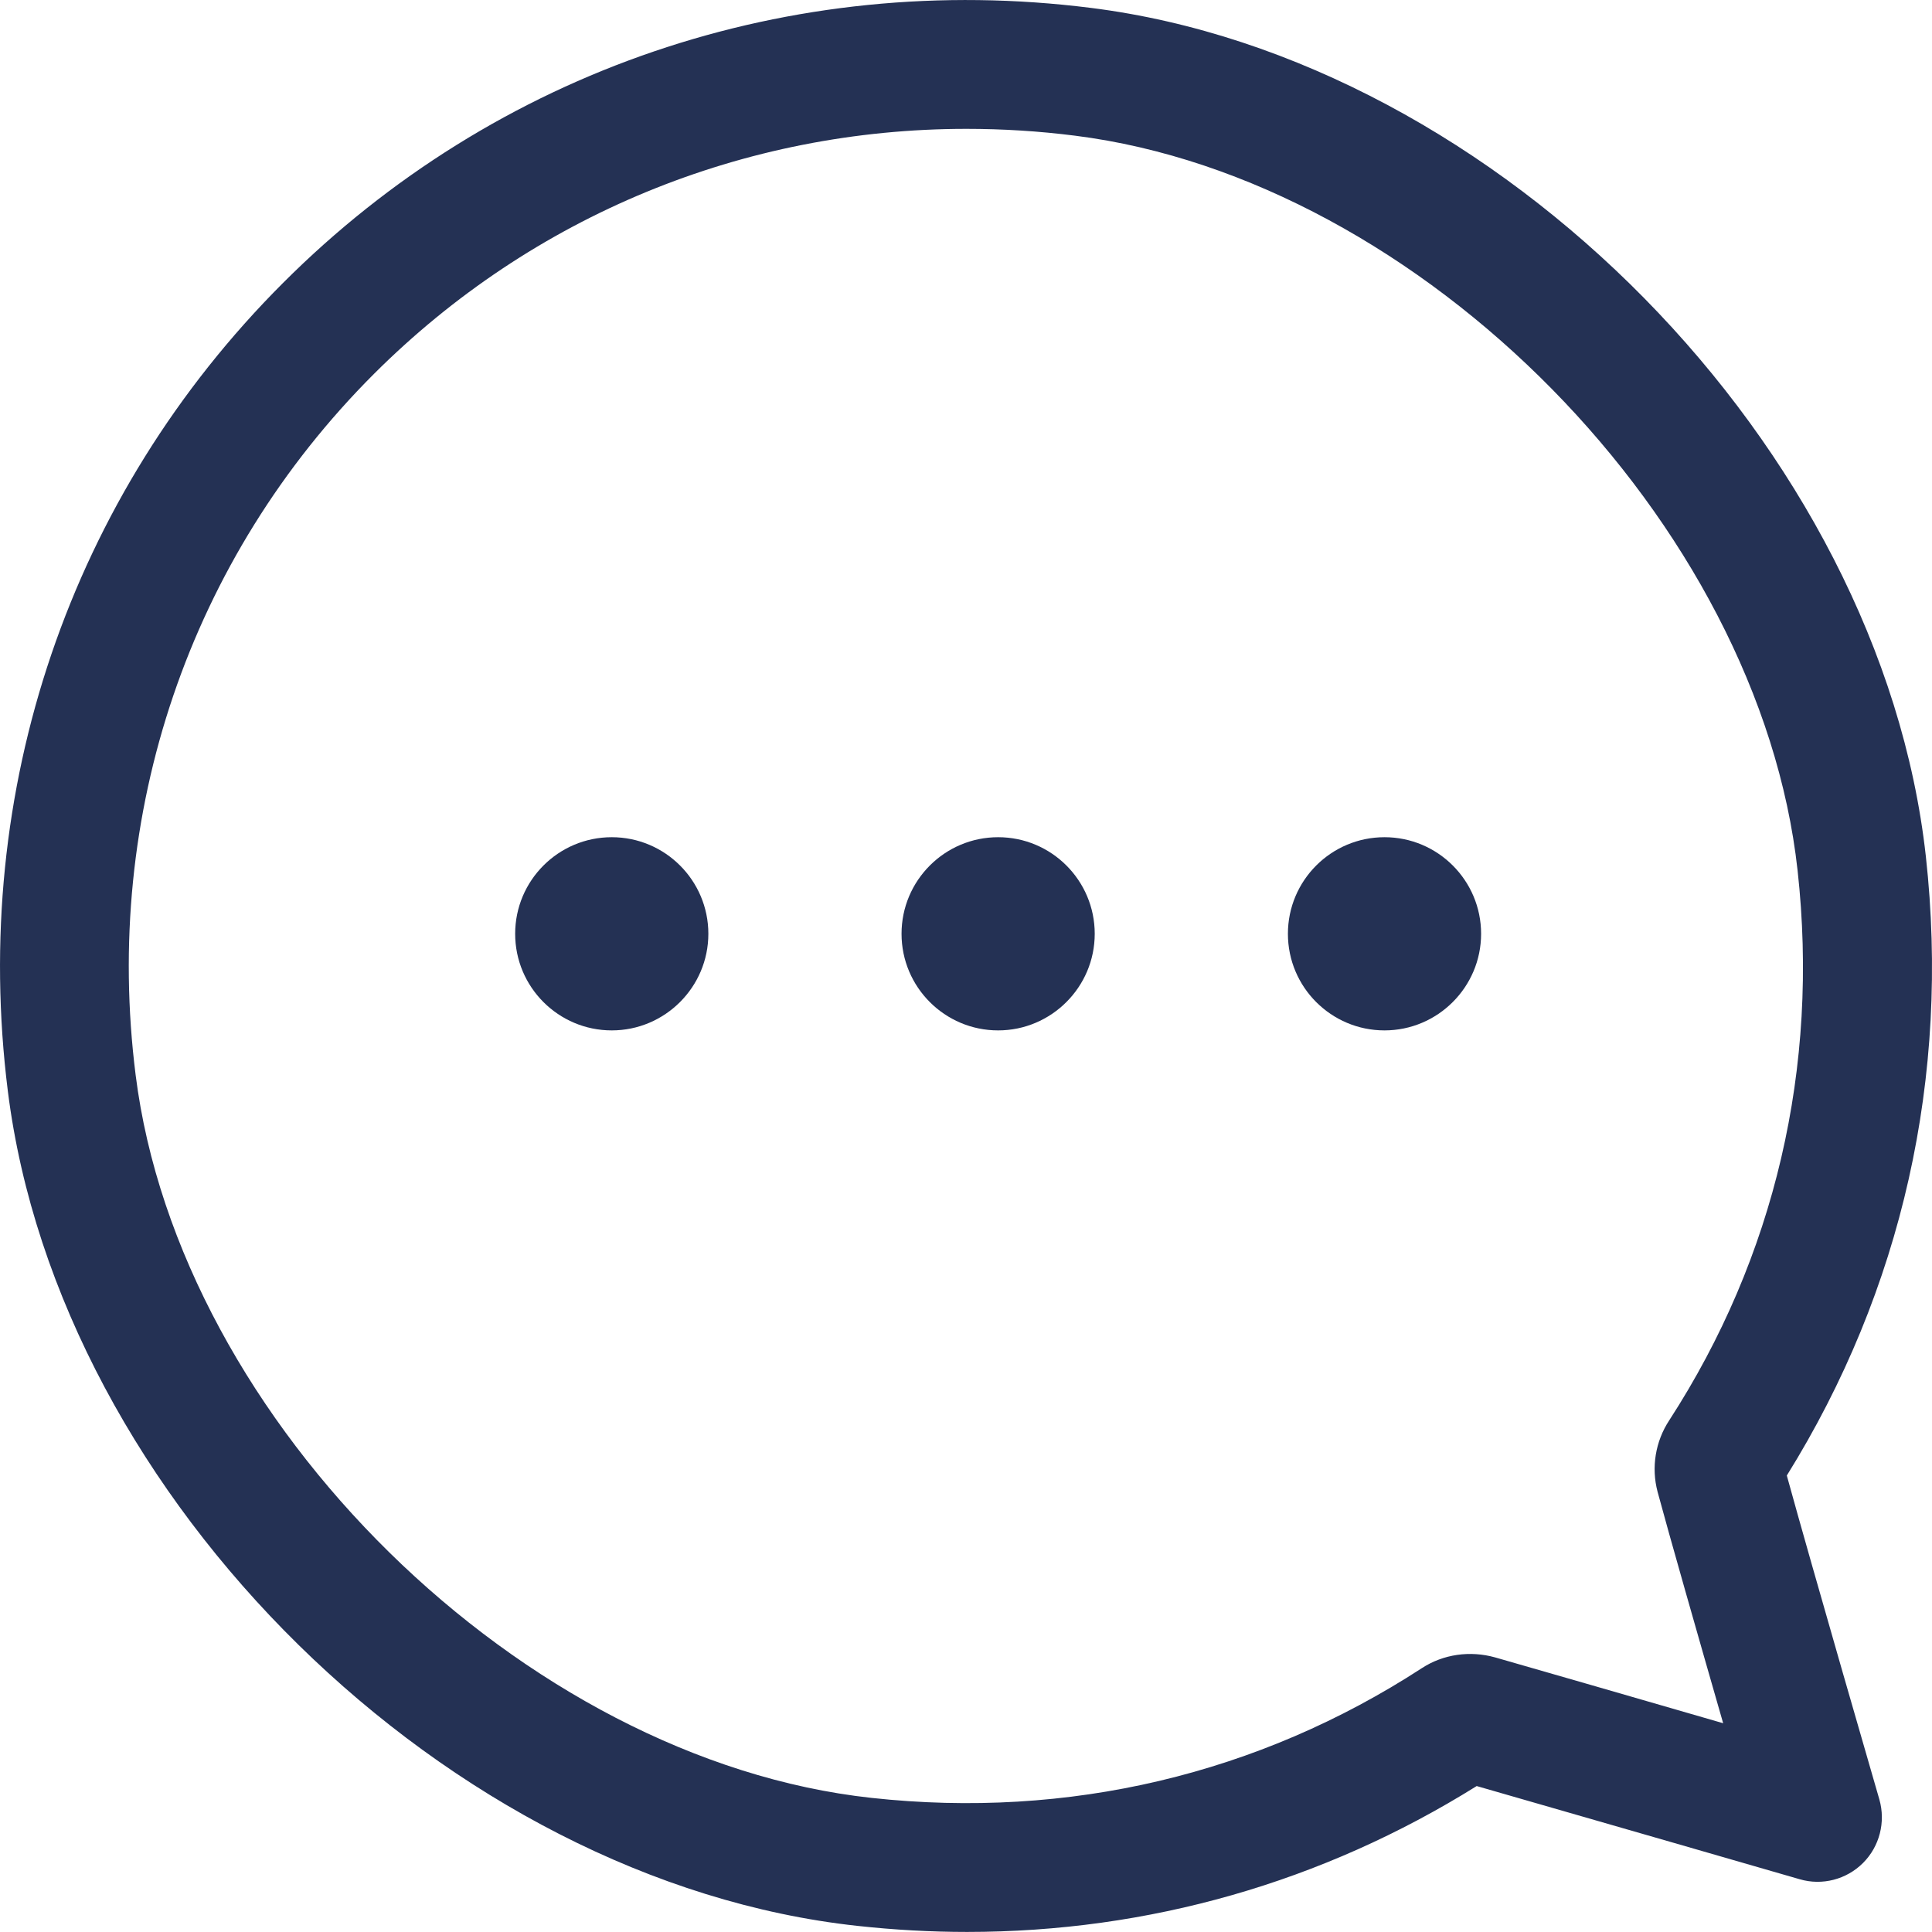 <?xml version="1.0" encoding="utf-8"?>
<!-- Generator: Adobe Illustrator 15.0.0, SVG Export Plug-In . SVG Version: 6.00 Build 0)  -->
<!DOCTYPE svg PUBLIC "-//W3C//DTD SVG 1.1//EN" "http://www.w3.org/Graphics/SVG/1.1/DTD/svg11.dtd">
<svg version="1.1" id="图层_1" xmlns="http://www.w3.org/2000/svg" xmlns:xlink="http://www.w3.org/1999/xlink" x="0px" y="0px"
	 width="60.004px" height="60.002px" viewBox="2 1.998 60.004 60.002" enable-background="new 2 1.998 60.004 60.002"
	 xml:space="preserve">
<path fill="#243154" d="M32.038,62c-1.125,0-2.263-0.063-3.406-0.188C15.925,60.432,3.837,48.557,2.244,35.888
	c-1.175-9.344,1.938-18.494,8.544-25.1c6.6-6.606,15.756-9.725,25.1-8.544c12.649,1.594,24.519,13.663,25.925,26.35
	c0.756,6.844-0.737,13.475-4.318,19.231c0.756,2.756,2.875,10.063,2.875,10.063c0.199,0.7,0.006,1.456-0.507,1.969
	s-1.269,0.712-1.969,0.506c0,0-7.325-2.118-10.031-2.894C43.068,60.463,37.662,62,32.038,62z M32.019,6
	c-6.906,0-13.475,2.688-18.406,7.612c-5.725,5.725-8.425,13.663-7.4,21.775c1.356,10.781,12.038,21.274,22.856,22.45
	c6.113,0.668,12.019-0.731,17.093-4.031c0.663-0.432,1.494-0.551,2.275-0.332c1.206,0.344,4.494,1.294,7.081,2.044
	c-0.75-2.606-1.7-5.931-2.037-7.188c-0.2-0.756-0.069-1.563,0.362-2.219c3.281-5.063,4.662-10.969,3.987-17.075
	C56.644,18.231,46.15,7.569,35.388,6.212C34.263,6.069,33.131,6,32.019,6L32.019,6z M57.2,48.275c0,0.006-0.007,0.006-0.007,0.012
	C57.2,48.287,57.2,48.281,57.2,48.275z"/>
<path fill="#243154" d="M21,34c-1.656,0-3-1.344-3-3s1.344-3,3-3s3,1.344,3,3S22.65,34,21,34z M33,34c-1.656,0-3-1.344-3-3
	s1.344-3,3-3s3,1.344,3,3S34.65,34,33,34z M45,34c-1.656,0-3-1.344-3-3s1.344-3,3-3s3,1.344,3,3S46.65,34,45,34z"/>
</svg>
